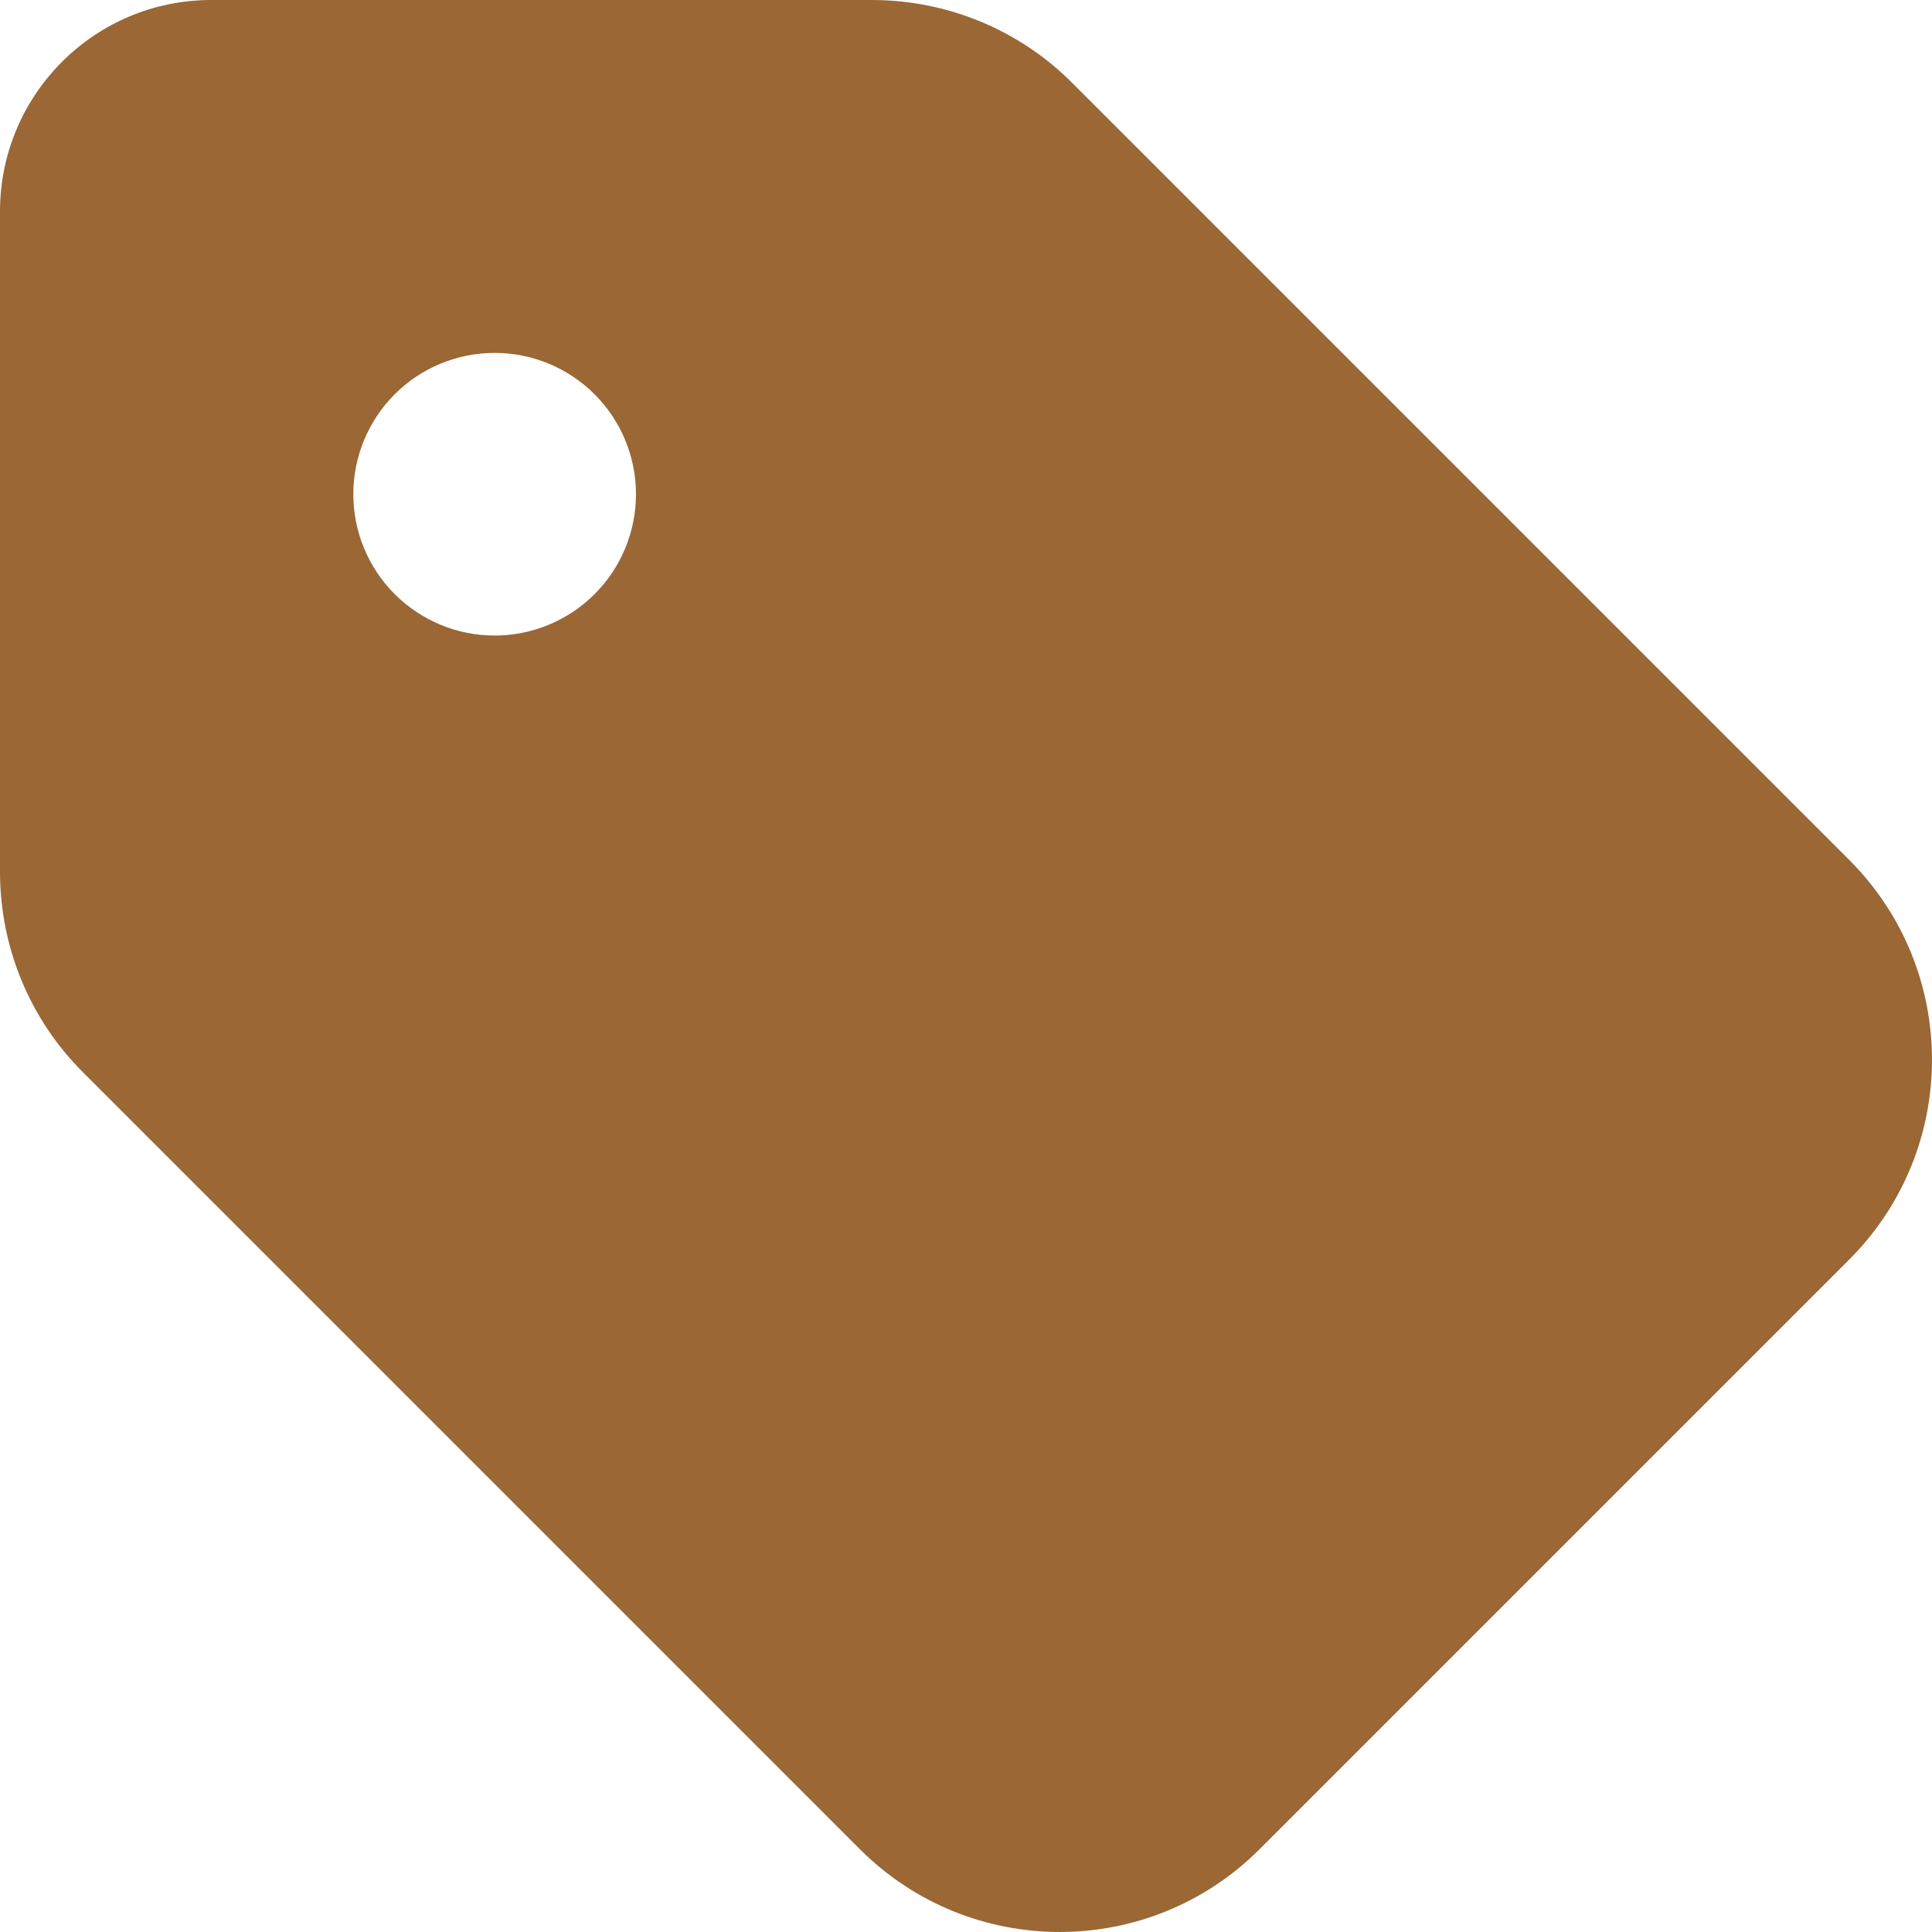 <svg width="50" height="50" viewBox="0 0 50 50" fill="none" xmlns="http://www.w3.org/2000/svg">
<path d="M0 5.475V22.563C0 24.506 0.766 26.369 2.137 27.74L22.254 47.857C25.111 50.714 29.741 50.714 32.598 47.857L47.857 32.598C50.714 29.741 50.714 25.111 47.857 22.254L27.74 2.137C26.369 0.766 24.506 3.97106e-05 22.563 3.97106e-05H5.486C2.457 -0.011 0 2.446 0 5.475ZM12.802 9.133C13.771 9.133 14.702 9.518 15.388 10.204C16.074 10.89 16.459 11.82 16.459 12.79C16.459 13.76 16.074 14.69 15.388 15.376C14.702 16.062 13.771 16.448 12.802 16.448C11.831 16.448 10.901 16.062 10.215 15.376C9.529 14.69 9.144 13.76 9.144 12.79C9.144 11.82 9.529 10.89 10.215 10.204C10.901 9.518 11.831 9.133 12.802 9.133Z" fill="#9A6735"/>
</svg>
